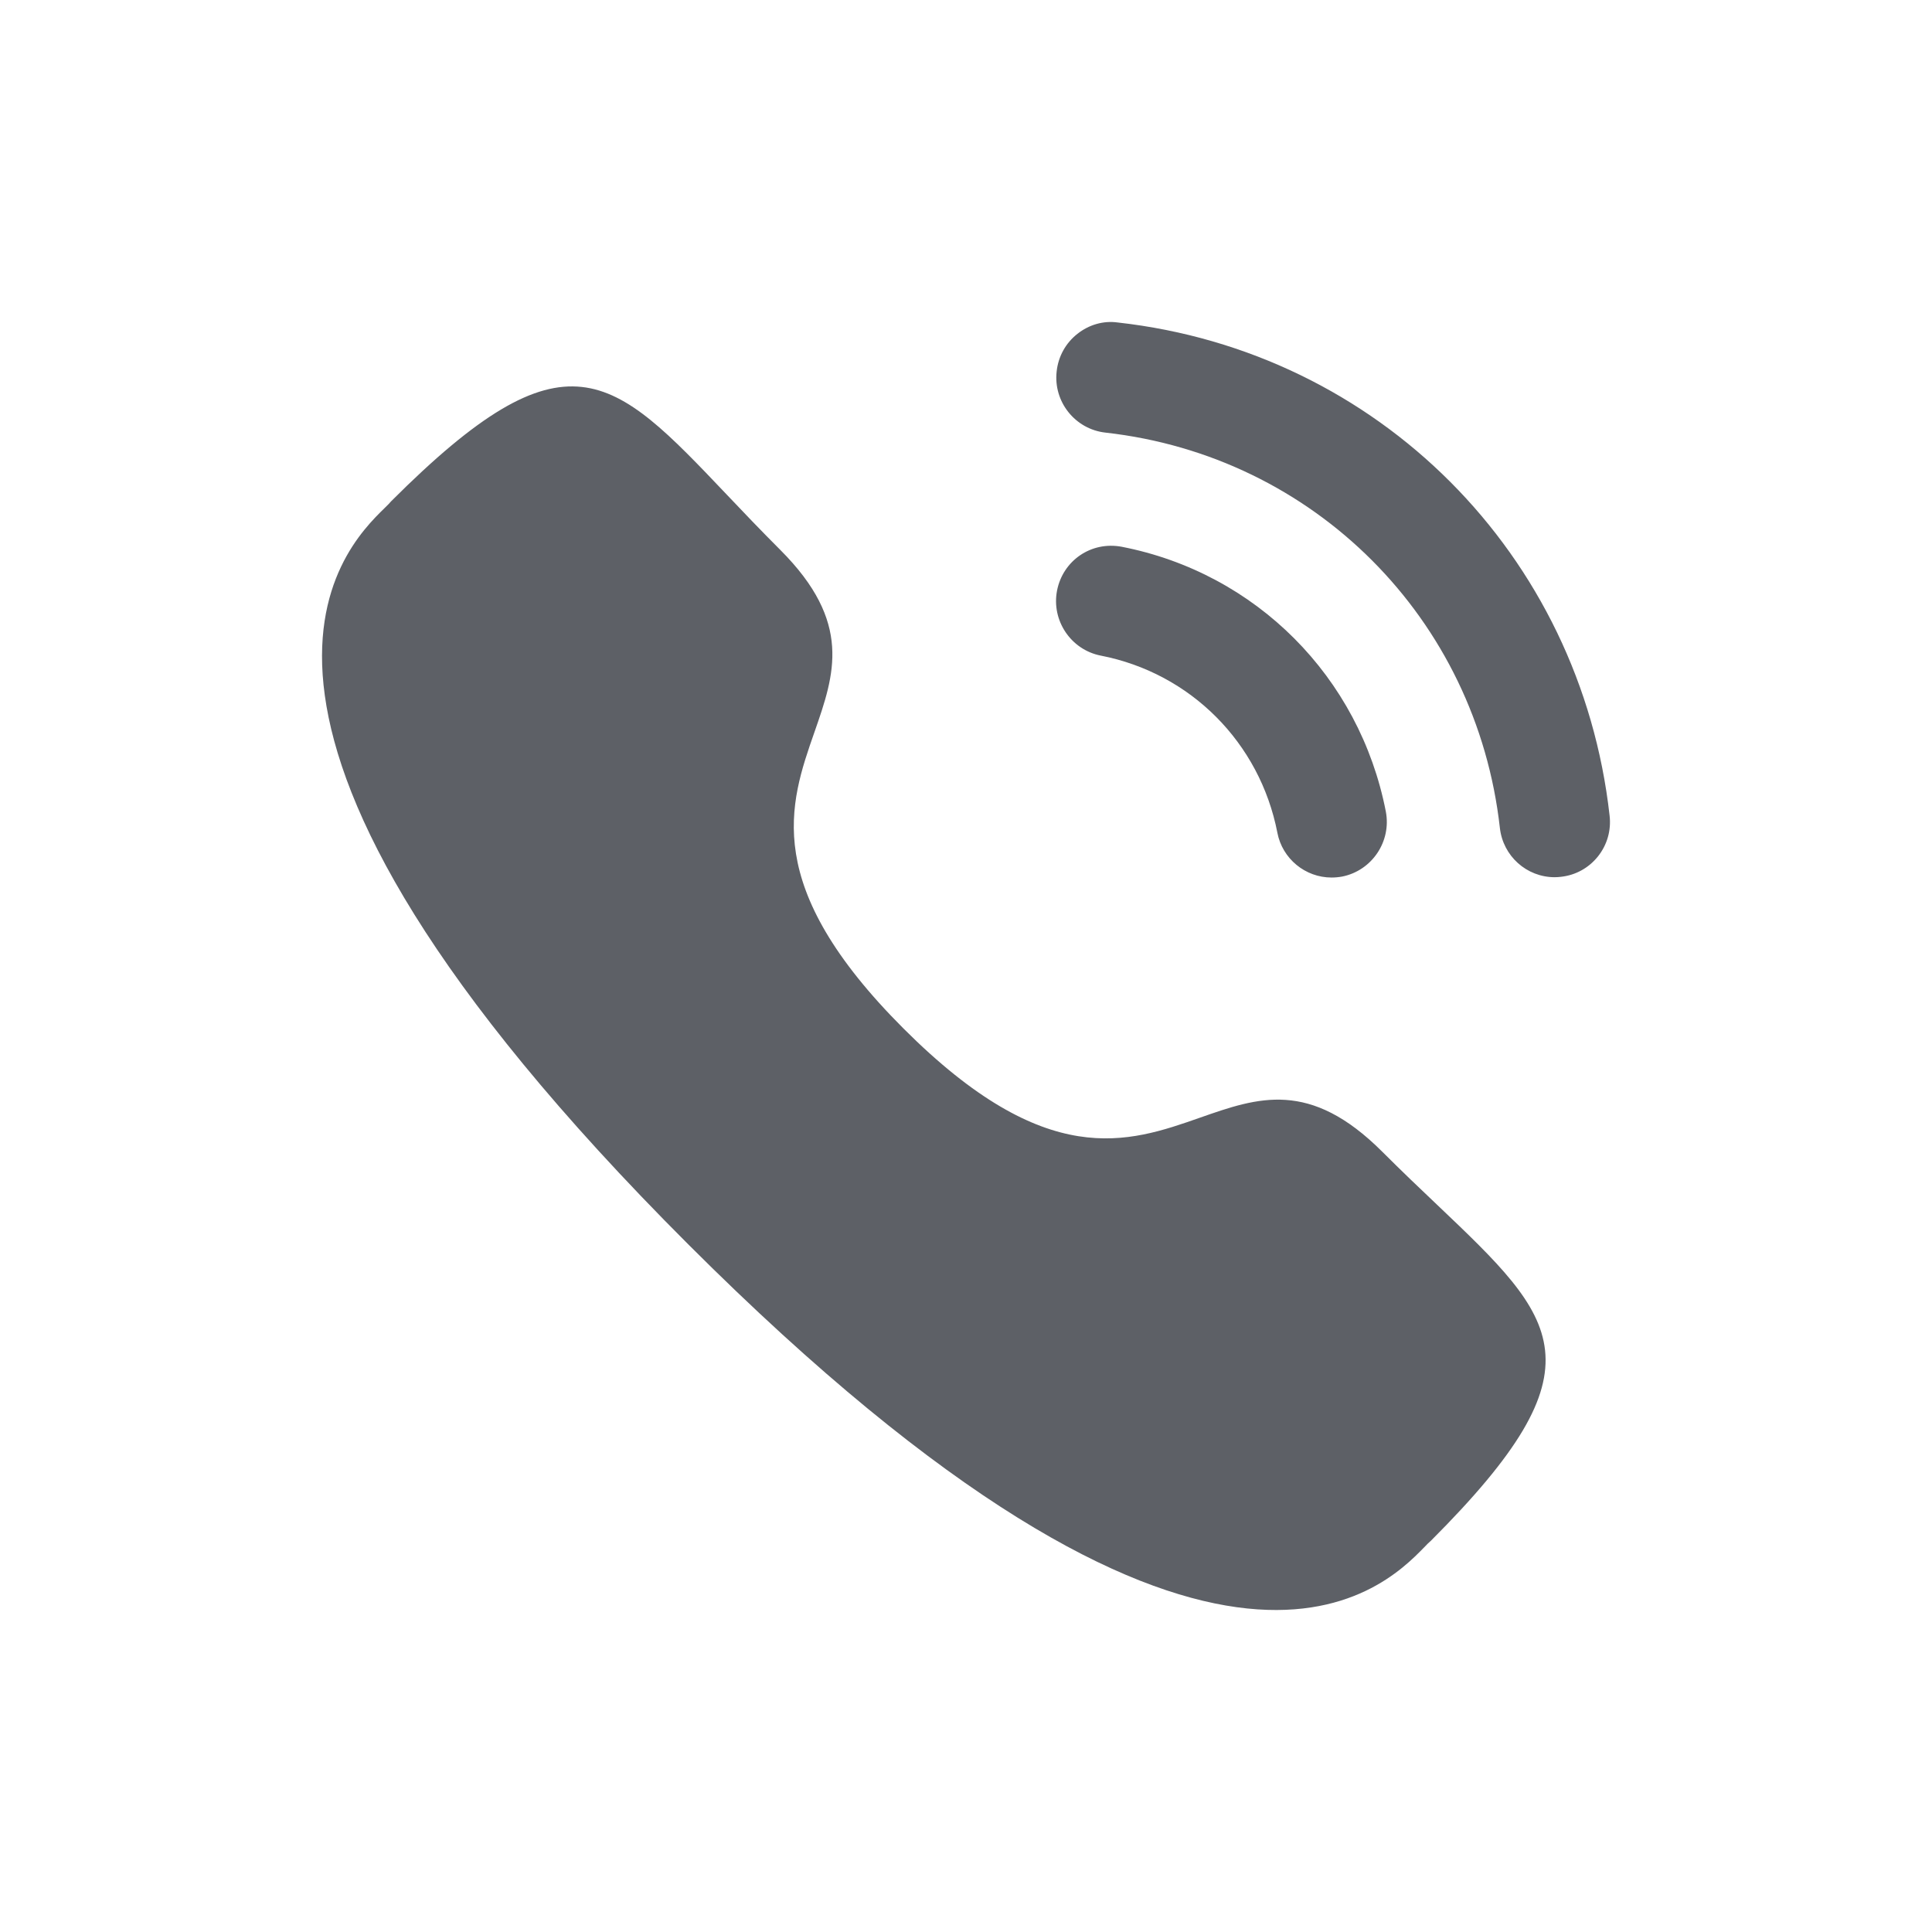 <svg width="24" height="24" viewBox="0 0 24 24" fill="none" xmlns="http://www.w3.org/2000/svg">
<path fill-rule="evenodd" clip-rule="evenodd" d="M13.885 4.006C13.706 3.981 13.527 4.034 13.384 4.147C13.238 4.262 13.146 4.428 13.126 4.615C13.084 4.991 13.356 5.332 13.732 5.374C16.325 5.664 18.341 7.684 18.632 10.285C18.671 10.634 18.964 10.897 19.313 10.897C19.339 10.897 19.364 10.895 19.391 10.892C19.573 10.872 19.736 10.782 19.851 10.638C19.965 10.494 20.016 10.315 19.995 10.132C19.632 6.886 17.12 4.367 13.885 4.006ZM13.934 6.792C13.554 6.721 13.204 6.964 13.131 7.336C13.059 7.708 13.303 8.071 13.673 8.144C14.789 8.361 15.65 9.225 15.868 10.344V10.345C15.93 10.667 16.214 10.901 16.541 10.901C16.584 10.901 16.628 10.897 16.673 10.889C17.043 10.815 17.287 10.453 17.215 10.08C16.889 8.408 15.602 7.117 13.934 6.792ZM14.91 13.883C14.012 14.198 13 14.553 11.225 12.778C9.45 11.003 9.804 9.991 10.118 9.093C10.368 8.376 10.593 7.731 9.692 6.83C9.448 6.586 9.228 6.355 9.026 6.142C7.604 4.646 7.037 4.049 4.859 6.227C4.843 6.247 4.815 6.275 4.779 6.31C4.26 6.817 2.058 8.968 8.548 15.456C15.036 21.942 17.185 19.74 17.692 19.221C17.727 19.184 17.755 19.156 17.775 19.14C19.952 16.963 19.354 16.394 17.852 14.966C17.641 14.766 17.413 14.549 17.172 14.308C16.271 13.407 15.627 13.632 14.91 13.883Z" fill="#5D6066"/>
</svg>
